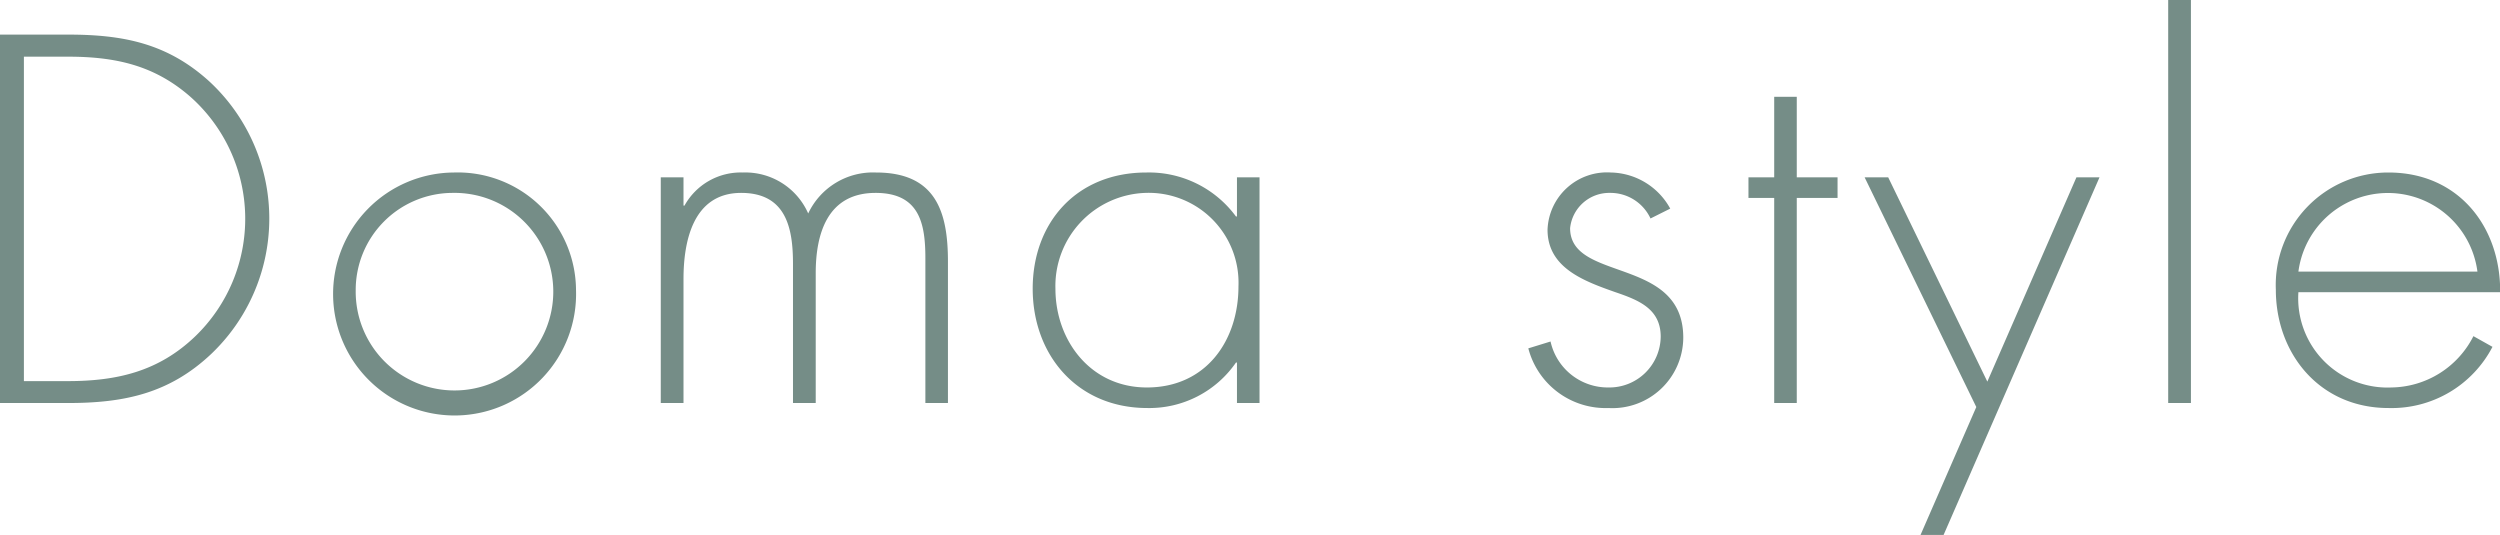 <svg height="32" viewBox="0 0 149.56 32" width="149.56" xmlns="http://www.w3.org/2000/svg"><path d="m1421.65 2013.19h4.09c3.31 0 5.93.53 8.42 2.78a11.177 11.177 0 0 1 .12 16.34c-2.49 2.34-5.17 2.92-8.54 2.92h-4.09zm4.06 20.73c2.98 0 5.44-.59 7.61-2.66a9.762 9.762 0 0 0 -.27-14.35c-2.17-1.9-4.51-2.4-7.34-2.4h-2.62v19.41zm30.41-5.44a7.268 7.268 0 1 1 -7.31-7.04 7.077 7.077 0 0 1 7.31 7.04zm-13.18.03a5.91 5.91 0 1 0 5.78-5.85 5.81 5.81 0 0 0 -5.78 5.85zm19.61-5.09h.06a3.843 3.843 0 0 1 3.49-1.98 4.107 4.107 0 0 1 3.91 2.45 4.281 4.281 0 0 1 4.06-2.45c3.58 0 4.3 2.36 4.3 5.32v8.47h-1.35v-8.65c0-2.07-.34-3.92-2.98-3.92-2.89 0-3.58 2.46-3.58 4.8v7.77h-1.36v-8.33c0-2.1-.39-4.24-3.1-4.24-2.91 0-3.45 2.96-3.45 5.15v7.42h-1.36v-13.5h1.36zm34.46 11.81h-1.35v-2.42h-.06a6.3 6.3 0 0 1 -5.3 2.72c-4.21 0-6.86-3.19-6.86-7.14s2.62-6.95 6.8-6.95a6.461 6.461 0 0 1 5.36 2.63h.06v-2.34h1.35zm-12.21-6.84c0 3.1 2.1 5.91 5.47 5.91 3.55 0 5.48-2.81 5.48-6.05a5.377 5.377 0 0 0 -5.57-5.59 5.573 5.573 0 0 0 -5.38 5.73zm35.6-4.2a2.642 2.642 0 0 0 -2.43-1.53 2.351 2.351 0 0 0 -2.38 2.11c0 3.24 6.77 1.67 6.77 6.55a4.239 4.239 0 0 1 -4.48 4.21 4.779 4.779 0 0 1 -4.79-3.57l1.33-.41a3.51 3.51 0 0 0 3.46 2.75 3.072 3.072 0 0 0 3.13-3.04c0-1.67-1.33-2.19-2.71-2.66-1.9-.67-4.06-1.46-4.06-3.74a3.56 3.56 0 0 1 3.79-3.42 4.137 4.137 0 0 1 3.55 2.16zm8.75 11.04h-1.35v-12.27h-1.54v-1.23h1.54v-4.82h1.35v4.82h2.44v1.23h-2.44zm4.06-13.5h1.41l5.93 12.22 5.33-12.22h1.38l-9.33 21.4h-1.38l3.34-7.66zm19.52 13.5h-1.36v-24.11h1.36zm6.43-6.63a5.342 5.342 0 0 0 5.57 5.7 5.576 5.576 0 0 0 4.9-3.07l1.14.64a6.8 6.8 0 0 1 -6.22 3.66c-4.12 0-6.74-3.25-6.74-7.08a6.729 6.729 0 0 1 6.74-7.01c4.21 0 6.71 3.27 6.68 7.16zm10.71-1.23a5.4 5.4 0 0 0 -10.71 0z" fill="#758d87" fill-rule="evenodd" transform="translate(-1421.66 -2011.12)"/></svg>